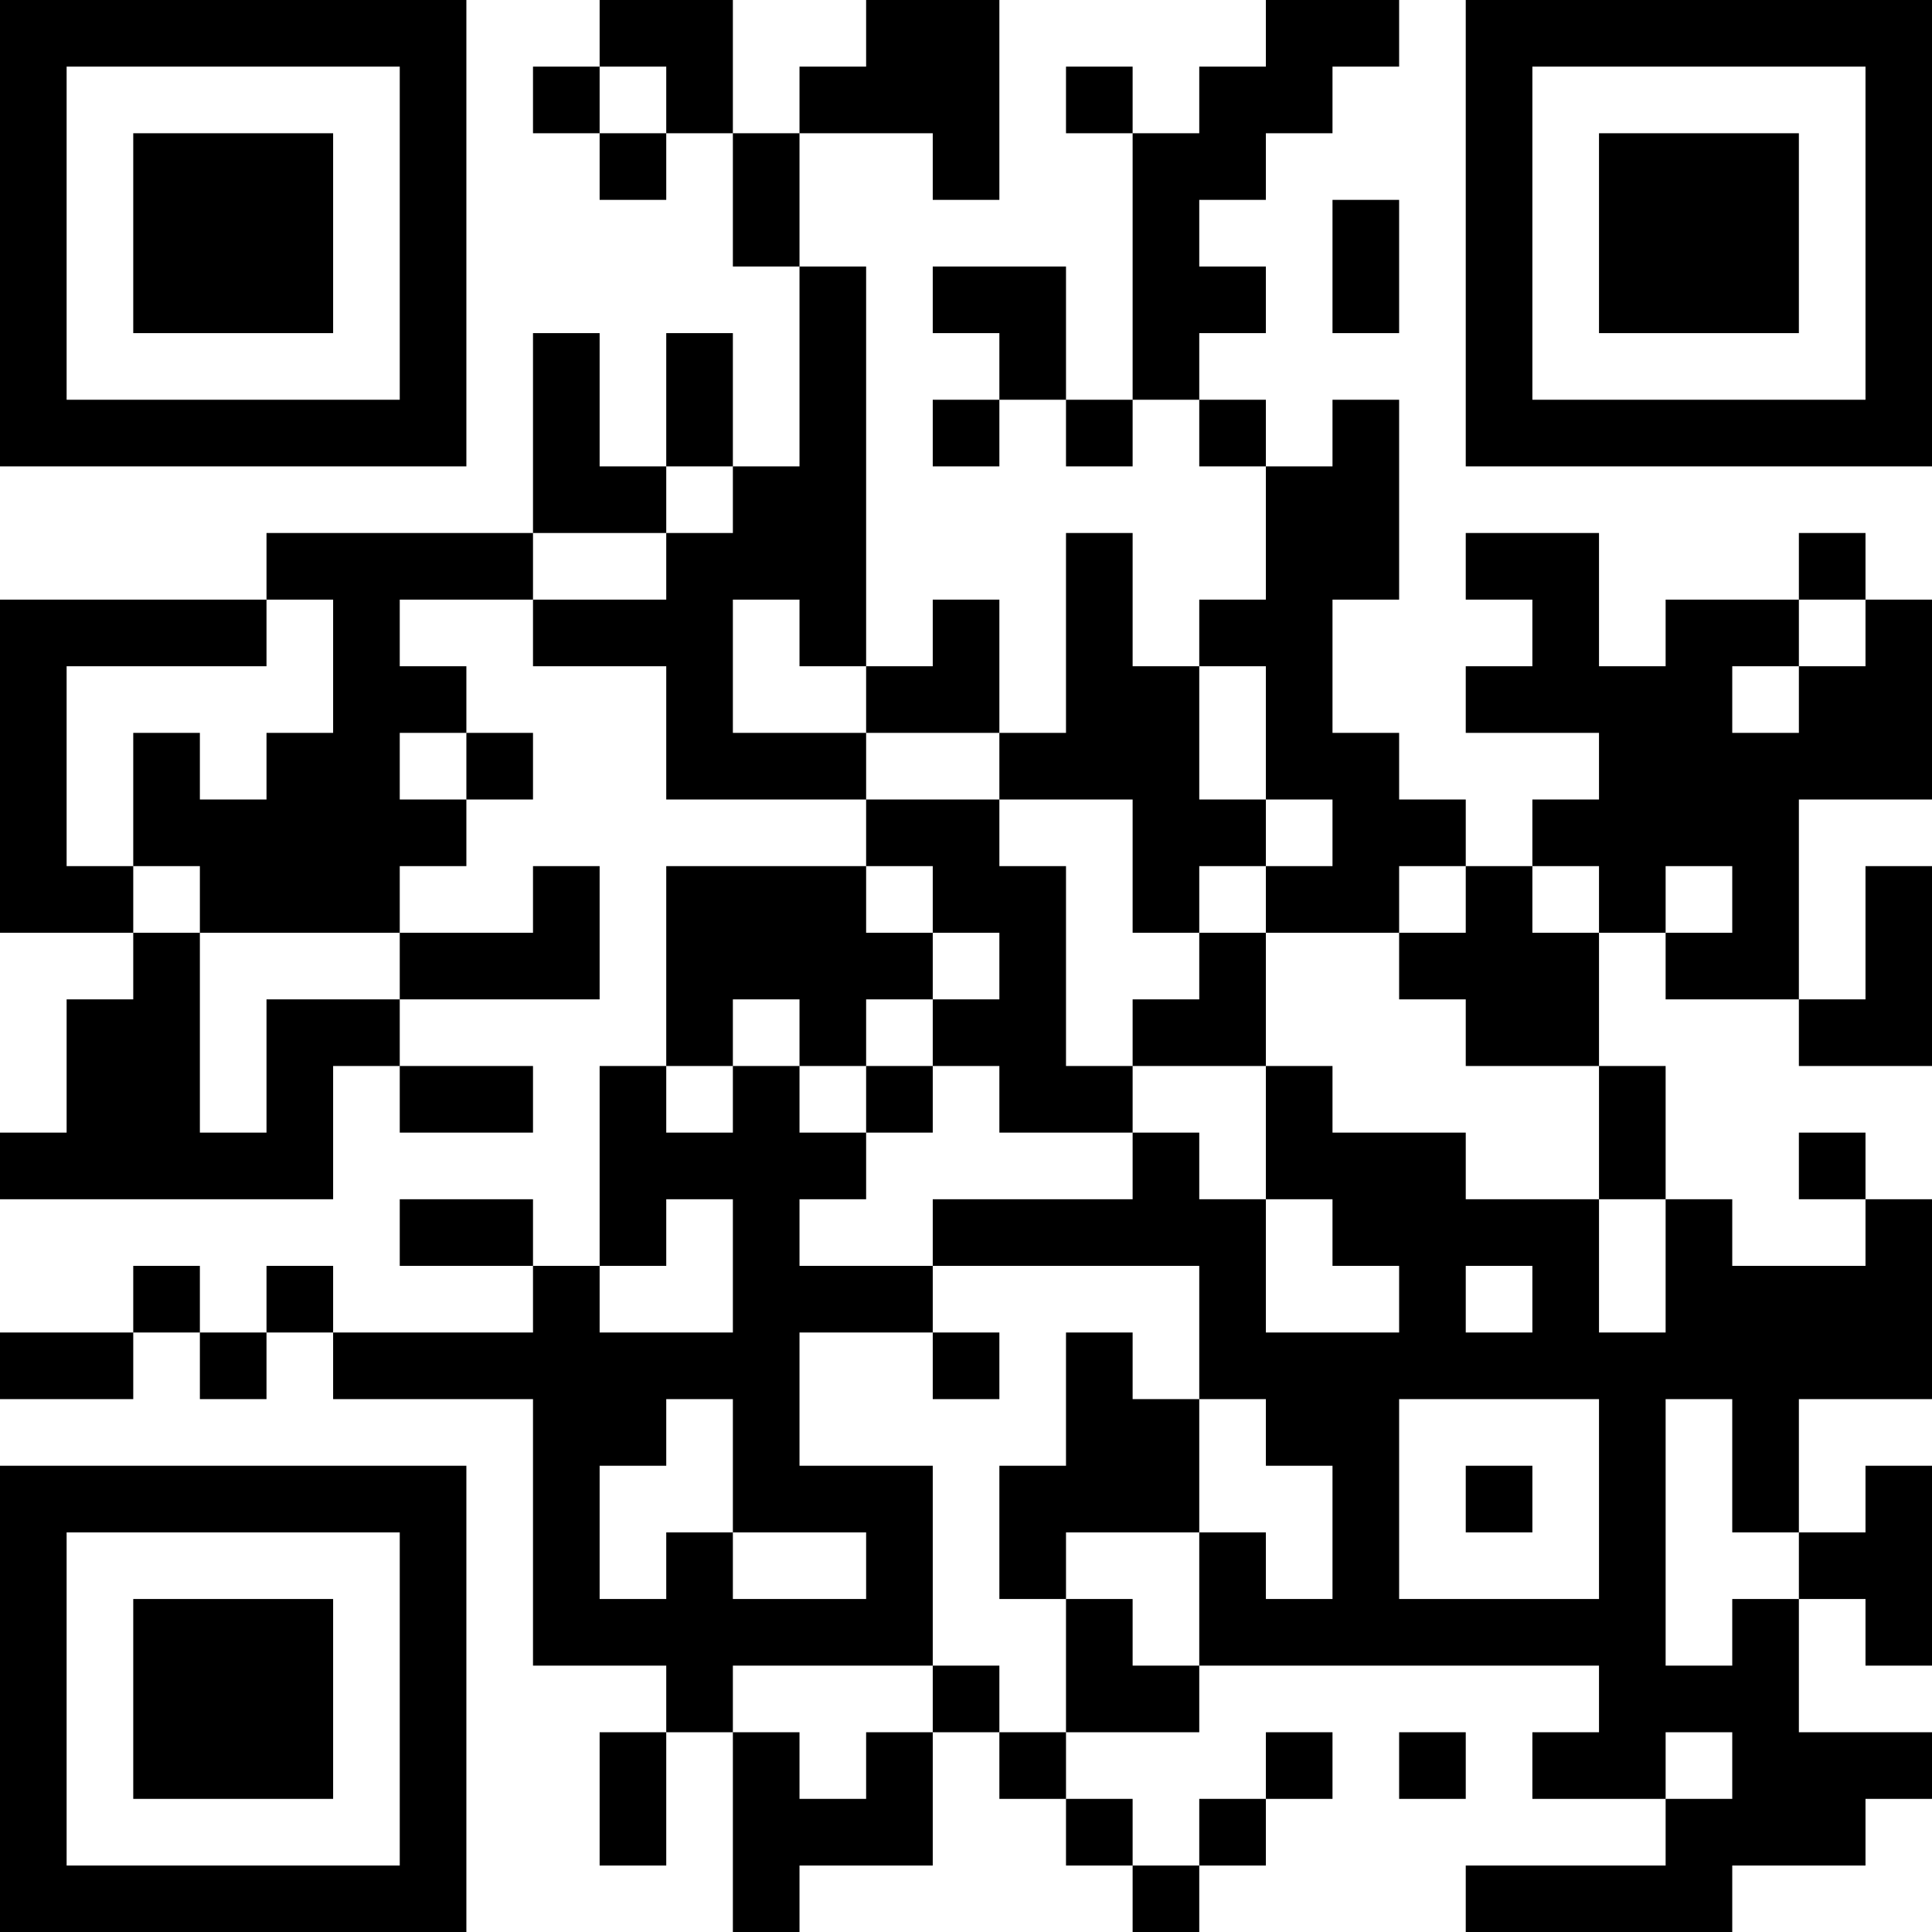 <?xml version="1.0" encoding="UTF-8"?>
<svg xmlns="http://www.w3.org/2000/svg" version="1.1" width="200" height="200" viewBox="0 0 200 200"><rect x="0" y="0" width="200" height="200" fill="#ffffff"/><g transform="scale(6.897)"><g transform="translate(0,0)"><path fill-rule="evenodd" d="M9 0L9 1L8 1L8 2L9 2L9 3L10 3L10 2L11 2L11 4L12 4L12 7L11 7L11 5L10 5L10 7L9 7L9 5L8 5L8 8L4 8L4 9L0 9L0 14L2 14L2 15L1 15L1 17L0 17L0 18L5 18L5 16L6 16L6 17L8 17L8 16L6 16L6 15L9 15L9 13L8 13L8 14L6 14L6 13L7 13L7 12L8 12L8 11L7 11L7 10L6 10L6 9L8 9L8 10L10 10L10 12L13 12L13 13L10 13L10 16L9 16L9 19L8 19L8 18L6 18L6 19L8 19L8 20L5 20L5 19L4 19L4 20L3 20L3 19L2 19L2 20L0 20L0 21L2 21L2 20L3 20L3 21L4 21L4 20L5 20L5 21L8 21L8 25L10 25L10 26L9 26L9 28L10 28L10 26L11 26L11 29L12 29L12 28L14 28L14 26L15 26L15 27L16 27L16 28L17 28L17 29L18 29L18 28L19 28L19 27L20 27L20 26L19 26L19 27L18 27L18 28L17 28L17 27L16 27L16 26L18 26L18 25L24 25L24 26L23 26L23 27L25 27L25 28L22 28L22 29L26 29L26 28L28 28L28 27L29 27L29 26L27 26L27 24L28 24L28 25L29 25L29 22L28 22L28 23L27 23L27 21L29 21L29 18L28 18L28 17L27 17L27 18L28 18L28 19L26 19L26 18L25 18L25 16L24 16L24 14L25 14L25 15L27 15L27 16L29 16L29 13L28 13L28 15L27 15L27 12L29 12L29 9L28 9L28 8L27 8L27 9L25 9L25 10L24 10L24 8L22 8L22 9L23 9L23 10L22 10L22 11L24 11L24 12L23 12L23 13L22 13L22 12L21 12L21 11L20 11L20 9L21 9L21 6L20 6L20 7L19 7L19 6L18 6L18 5L19 5L19 4L18 4L18 3L19 3L19 2L20 2L20 1L21 1L21 0L19 0L19 1L18 1L18 2L17 2L17 1L16 1L16 2L17 2L17 6L16 6L16 4L14 4L14 5L15 5L15 6L14 6L14 7L15 7L15 6L16 6L16 7L17 7L17 6L18 6L18 7L19 7L19 9L18 9L18 10L17 10L17 8L16 8L16 11L15 11L15 9L14 9L14 10L13 10L13 4L12 4L12 2L14 2L14 3L15 3L15 0L13 0L13 1L12 1L12 2L11 2L11 0ZM9 1L9 2L10 2L10 1ZM20 3L20 5L21 5L21 3ZM10 7L10 8L8 8L8 9L10 9L10 8L11 8L11 7ZM4 9L4 10L1 10L1 13L2 13L2 14L3 14L3 17L4 17L4 15L6 15L6 14L3 14L3 13L2 13L2 11L3 11L3 12L4 12L4 11L5 11L5 9ZM11 9L11 11L13 11L13 12L15 12L15 13L16 13L16 16L17 16L17 17L15 17L15 16L14 16L14 15L15 15L15 14L14 14L14 13L13 13L13 14L14 14L14 15L13 15L13 16L12 16L12 15L11 15L11 16L10 16L10 17L11 17L11 16L12 16L12 17L13 17L13 18L12 18L12 19L14 19L14 20L12 20L12 22L14 22L14 25L11 25L11 26L12 26L12 27L13 27L13 26L14 26L14 25L15 25L15 26L16 26L16 24L17 24L17 25L18 25L18 23L19 23L19 24L20 24L20 22L19 22L19 21L18 21L18 19L14 19L14 18L17 18L17 17L18 17L18 18L19 18L19 20L21 20L21 19L20 19L20 18L19 18L19 16L20 16L20 17L22 17L22 18L24 18L24 20L25 20L25 18L24 18L24 16L22 16L22 15L21 15L21 14L22 14L22 13L21 13L21 14L19 14L19 13L20 13L20 12L19 12L19 10L18 10L18 12L19 12L19 13L18 13L18 14L17 14L17 12L15 12L15 11L13 11L13 10L12 10L12 9ZM27 9L27 10L26 10L26 11L27 11L27 10L28 10L28 9ZM6 11L6 12L7 12L7 11ZM23 13L23 14L24 14L24 13ZM25 13L25 14L26 14L26 13ZM18 14L18 15L17 15L17 16L19 16L19 14ZM13 16L13 17L14 17L14 16ZM10 18L10 19L9 19L9 20L11 20L11 18ZM22 19L22 20L23 20L23 19ZM14 20L14 21L15 21L15 20ZM16 20L16 22L15 22L15 24L16 24L16 23L18 23L18 21L17 21L17 20ZM10 21L10 22L9 22L9 24L10 24L10 23L11 23L11 24L13 24L13 23L11 23L11 21ZM21 21L21 24L24 24L24 21ZM25 21L25 25L26 25L26 24L27 24L27 23L26 23L26 21ZM22 22L22 23L23 23L23 22ZM21 26L21 27L22 27L22 26ZM25 26L25 27L26 27L26 26ZM0 0L0 7L7 7L7 0ZM1 1L1 6L6 6L6 1ZM2 2L2 5L5 5L5 2ZM22 0L22 7L29 7L29 0ZM23 1L23 6L28 6L28 1ZM24 2L24 5L27 5L27 2ZM0 22L0 29L7 29L7 22ZM1 23L1 28L6 28L6 23ZM2 24L2 27L5 27L5 24Z" fill="#000000"/></g></g></svg>
